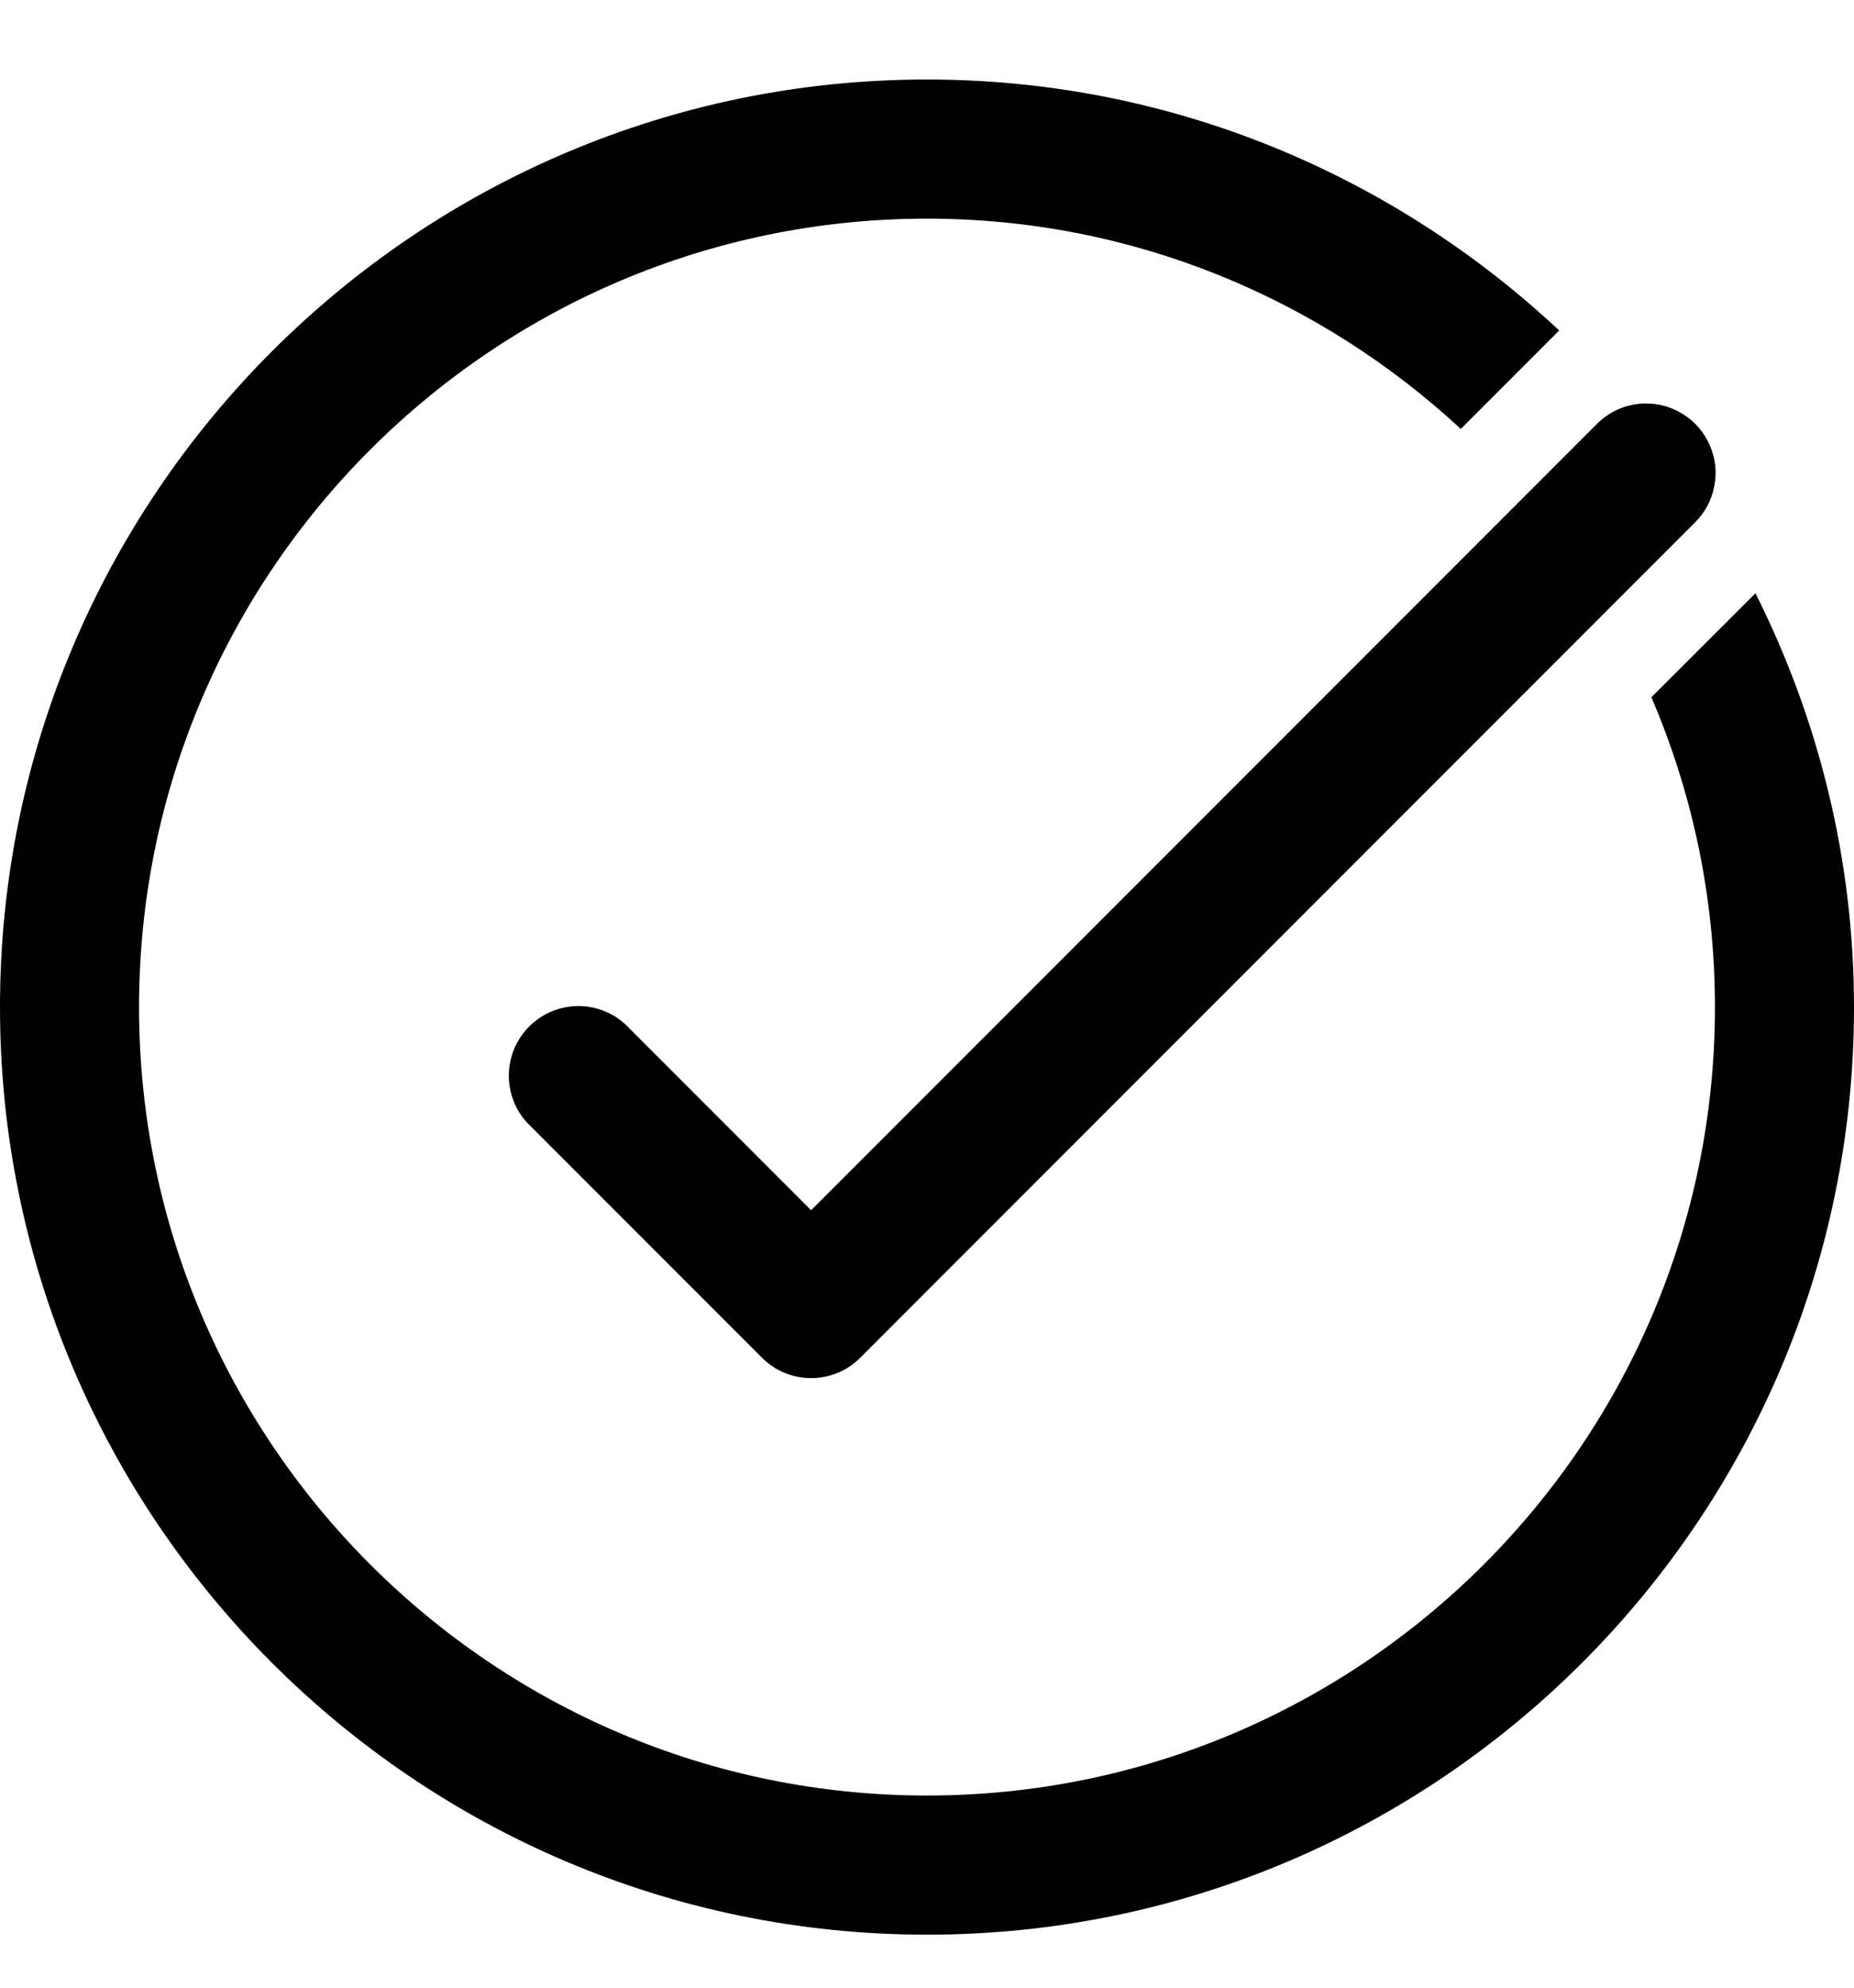 <svg width="14" height="15" viewBox="0 0 14 15" fill="none" xmlns="http://www.w3.org/2000/svg">
<path d="M7 0.6C3.14 0.6 0 3.74 0 7.6C0 11.46 3.14 14.6 7 14.6C10.86 14.6 14 11.46 14 7.6C14 6.477 13.728 5.418 13.256 4.477L12.47 5.262C12.778 5.98 12.95 6.77 12.95 7.6C12.95 10.881 10.281 13.55 7 13.55C3.719 13.55 1.05 10.881 1.05 7.6C1.05 4.319 3.719 1.65 7 1.65C8.556 1.65 9.97 2.255 11.031 3.237L11.774 2.494C10.522 1.323 8.846 0.6 7 0.6ZM12.415 3.045C12.278 3.049 12.149 3.106 12.054 3.204L6.125 9.133L4.746 7.754C4.698 7.703 4.64 7.663 4.576 7.635C4.512 7.608 4.443 7.593 4.373 7.592C4.303 7.592 4.234 7.605 4.169 7.631C4.104 7.658 4.046 7.697 3.996 7.746C3.947 7.796 3.908 7.854 3.881 7.919C3.855 7.984 3.842 8.053 3.842 8.123C3.843 8.193 3.858 8.262 3.885 8.326C3.913 8.39 3.953 8.448 4.004 8.496L5.754 10.246C5.852 10.345 5.986 10.4 6.125 10.4C6.264 10.4 6.398 10.345 6.496 10.246L12.796 3.946C12.872 3.872 12.924 3.777 12.944 3.674C12.966 3.57 12.955 3.463 12.913 3.365C12.872 3.268 12.803 3.185 12.713 3.128C12.625 3.071 12.52 3.042 12.415 3.045Z" fill="black"/>
</svg>
